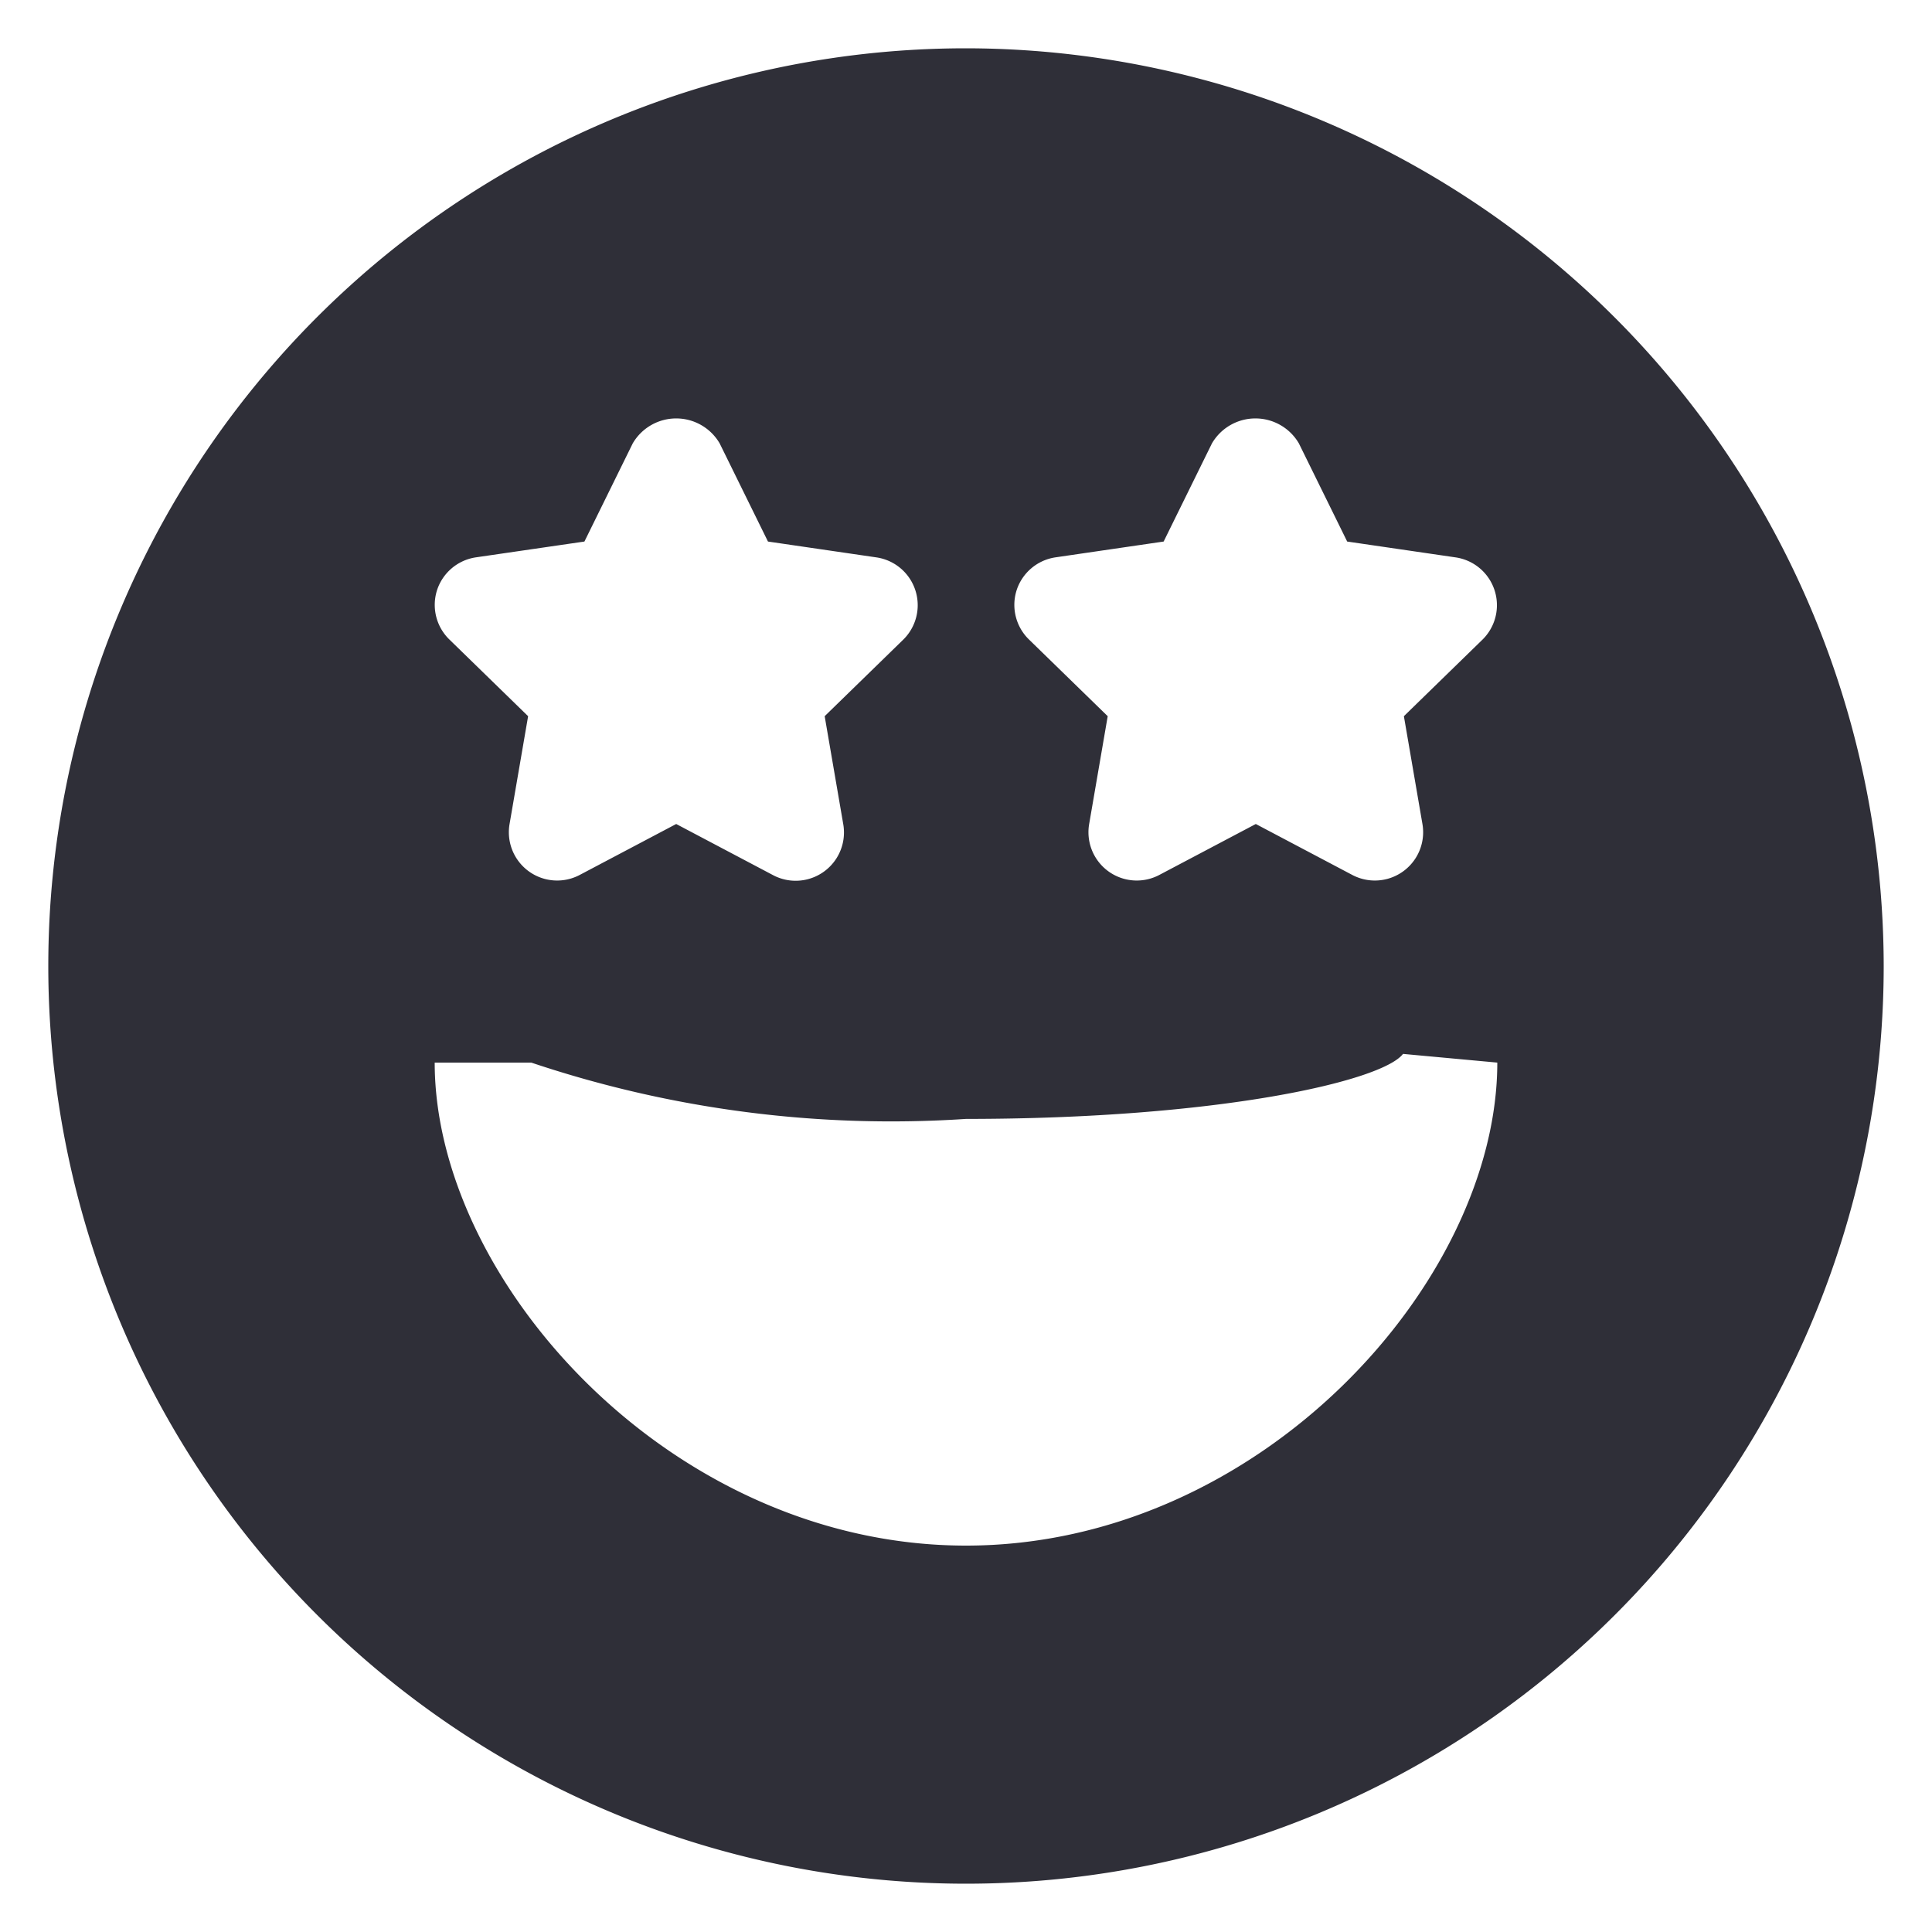 <svg xmlns="http://www.w3.org/2000/svg" fill="none" viewBox="0 0 20 20">
  <path fill="#2F2F38" d="M10 .5a9.5 9.5 0 1 0 9.5 9.5A9.51 9.51 0 0 0 10 .5Zm.524 5.61a.5.5 0 0 1 .4-.34l1.122-.164.5-1.016a.521.521 0 0 1 .9 0l.5 1.016 1.122.164a.5.5 0 0 1 .277.853l-.812.791.192 1.116a.5.5 0 0 1-.725.528l-1-.528-1 .528a.5.5 0 0 1-.725-.528l.192-1.116-.812-.791a.5.5 0 0 1-.131-.513Zm-6 0a.5.5 0 0 1 .4-.34l1.126-.164.5-1.016a.521.521 0 0 1 .9 0l.5 1.016 1.122.164a.5.5 0 0 1 .277.853l-.812.791.192 1.116A.5.5 0 0 1 8 9.058L7 8.53l-1 .528a.5.5 0 0 1-.725-.528l.192-1.116-.812-.791a.5.5 0 0 1-.131-.513ZM10 16c-3.047 0-5.5-2.735-5.5-5h1a11.7 11.7 0 0 0 4.5.583c2.614 0 4.308-.391 4.524-.673l.976.09c0 2.265-2.453 5-5.5 5Z"/>
</svg>
